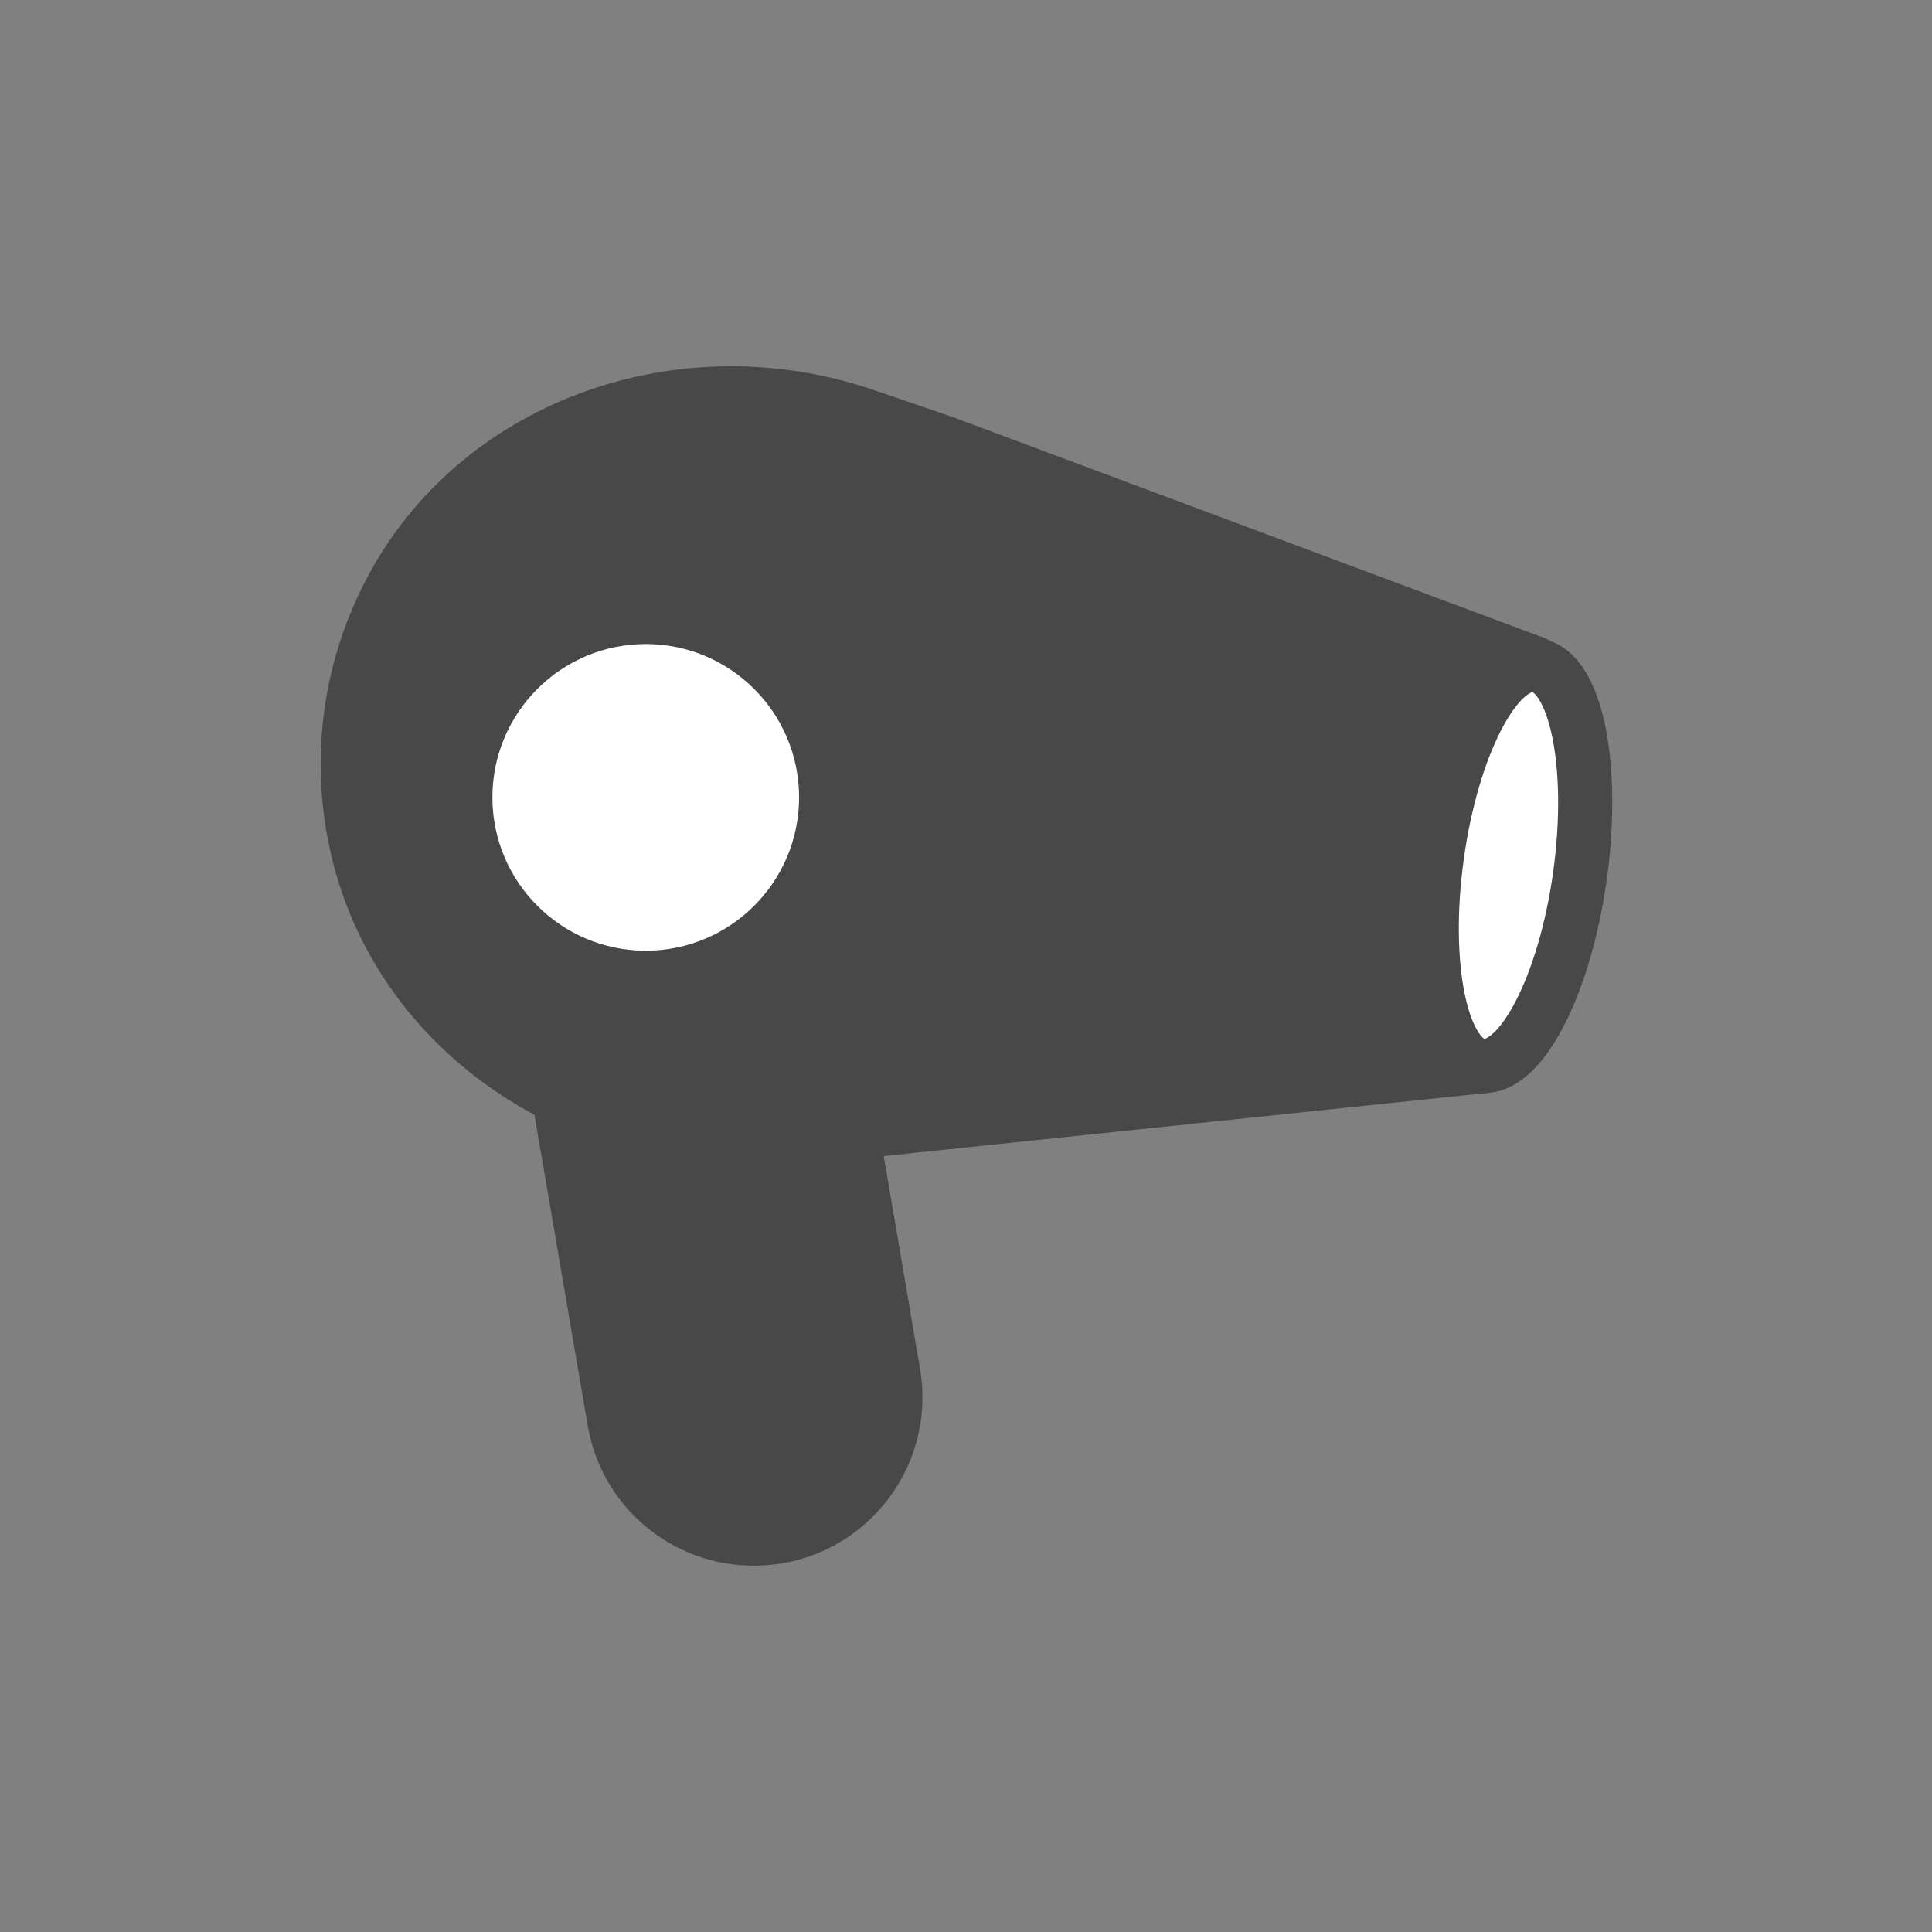 <?xml version="1.0" encoding="utf-8"?><svg xml:space="preserve" viewBox="0 0 100 100" y="0px" x="0px" xmlns:xlink="http://www.w3.org/1999/xlink" xmlns="http://www.w3.org/2000/svg" id="圖層_1" version="1.1" width="200px" height="200px" style="width:100%;height:100%;background-size:initial;background-repeat-y:initial;background-repeat-x:initial;background-position-y:initial;background-position-x:initial;background-origin:initial;background-image:initial;background-color:rgb(255, 255, 255);background-clip:initial;background-attachment:initial;animation-play-state:paused" ><rect x="0" y="0" width="100" height="100" fill="#808080" stroke="none"/><g class="ldl-scale" style="transform-origin:50% 50%;transform:rotate(0deg) scale(0.8, 0.8);animation-play-state:paused" ><path d="M36.33,87.05L36.33,87.05c-4.48,0.03-8.33-3.19-9.08-7.61l-4.64-27.08l18.05-3.09l4.64,27.08C46.26,81.92,41.98,87.02,36.33,87.05z" stroke-miterlimit="10" stroke-linejoin="round" stroke-linecap="round" stroke-width="3.5" stroke="#333333" fill="#ABBD81" style="stroke:rgb(72, 72, 72);fill:rgb(72, 72, 72);animation-play-state:paused" ></path>
<path d="M40.84,76.85L40.84,76.85c-1.89,0.01-3.51-1.35-3.83-3.21l-1.95-11.41l7.6-1.3l1.95,11.41C45.02,74.69,43.22,76.84,40.84,76.85z" stroke-miterlimit="10" stroke-linejoin="round" stroke-linecap="round" stroke-width="3.5" stroke="#333333" fill="#E0E0E0" style="stroke:rgb(72, 72, 72);fill:rgb(72, 72, 72);animation-play-state:paused" ></path>
<path d="M10.19,33.91c-0.43,3.37-0.13,6.67,0.77,9.76c3.28,11.2,14.61,18.39,26.55,17.47l5.33-0.41l40.63-4.25l3.32-26.07L48.52,16.12 l-5.06-1.73c-11.32-3.88-24.1,0.25-30.08,10.27C11.74,27.42,10.62,30.54,10.19,33.91z" stroke-miterlimit="10" stroke-linejoin="round" stroke-linecap="round" stroke-width="3.5" stroke="#333333" fill="#ABBD81" style="stroke:rgb(72, 72, 72);fill:rgb(72, 72, 72);animation-play-state:paused" ></path>
<circle r="11.67" cy="39.09" cx="29.28" stroke-miterlimit="10" stroke-linejoin="round" stroke-linecap="round" stroke-width="3.5" stroke="#333333" fill="#F5E6C8" style="stroke:rgb(72, 72, 72);fill:rgb(255, 255, 255);animation-play-state:paused" ></circle>
<ellipse ry="4.67" rx="13.07" cy="43.5" cx="85.04" stroke-miterlimit="10" stroke-linejoin="round" stroke-linecap="round" stroke-width="3.5" stroke="#333333" fill="#F5E6C8" transform="matrix(0.137 -0.991 0.991 0.137 30.339 121.813)" style="stroke:rgb(72, 72, 72);fill:rgb(255, 255, 255);animation-play-state:paused" ></ellipse>
</g><!-- generated by https://loading.io/ --></svg>